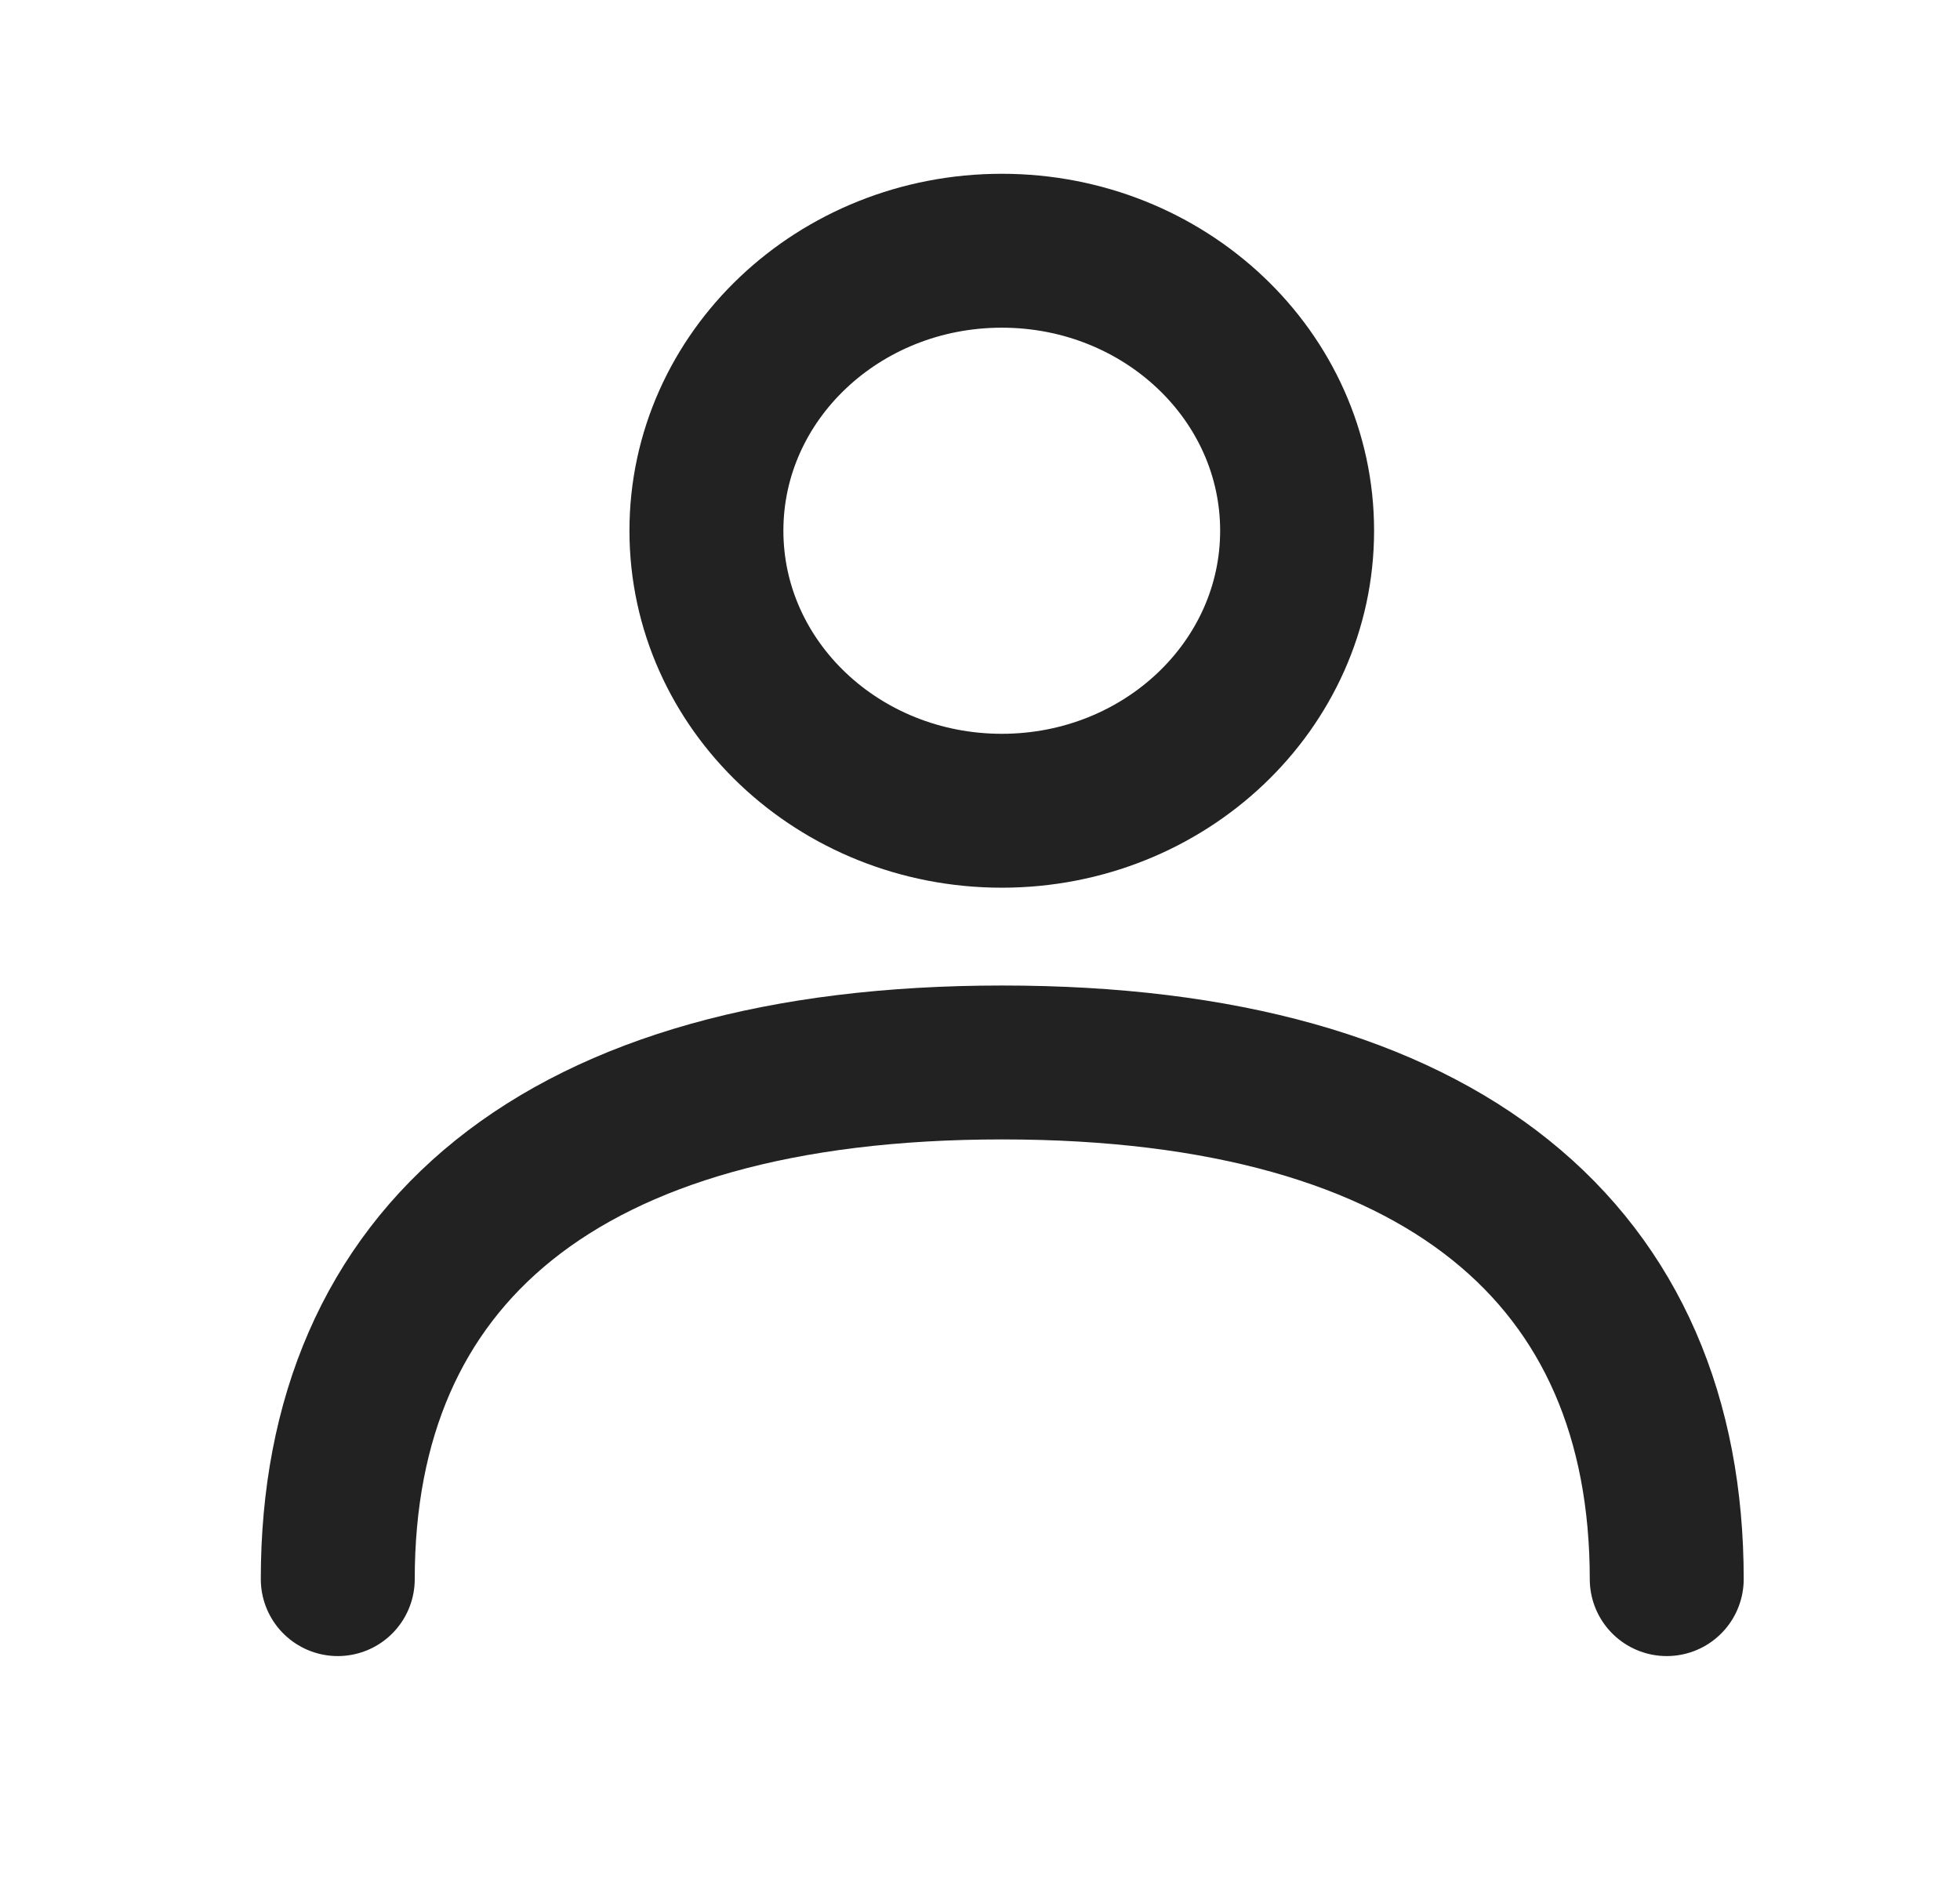 <svg width="24" height="23" viewBox="0 0 24 23" fill="none" xmlns="http://www.w3.org/2000/svg">
<path d="M12.267 9.93C14.264 9.93 15.883 8.394 15.883 6.5C15.883 4.606 14.264 3.071 12.267 3.071C10.269 3.071 8.65 4.606 8.65 6.5C8.65 8.394 10.269 9.93 12.267 9.93Z" stroke="#222222" stroke-width="1.885" stroke-linecap="round" stroke-linejoin="round"/>
<path d="M20.409 19.341C20.409 15.399 17.697 13.013 12.272 13.013C6.848 13.013 4.136 15.399 4.136 19.341" stroke="#222222" stroke-width="1.885" stroke-linecap="round" stroke-linejoin="round"/>
</svg>
